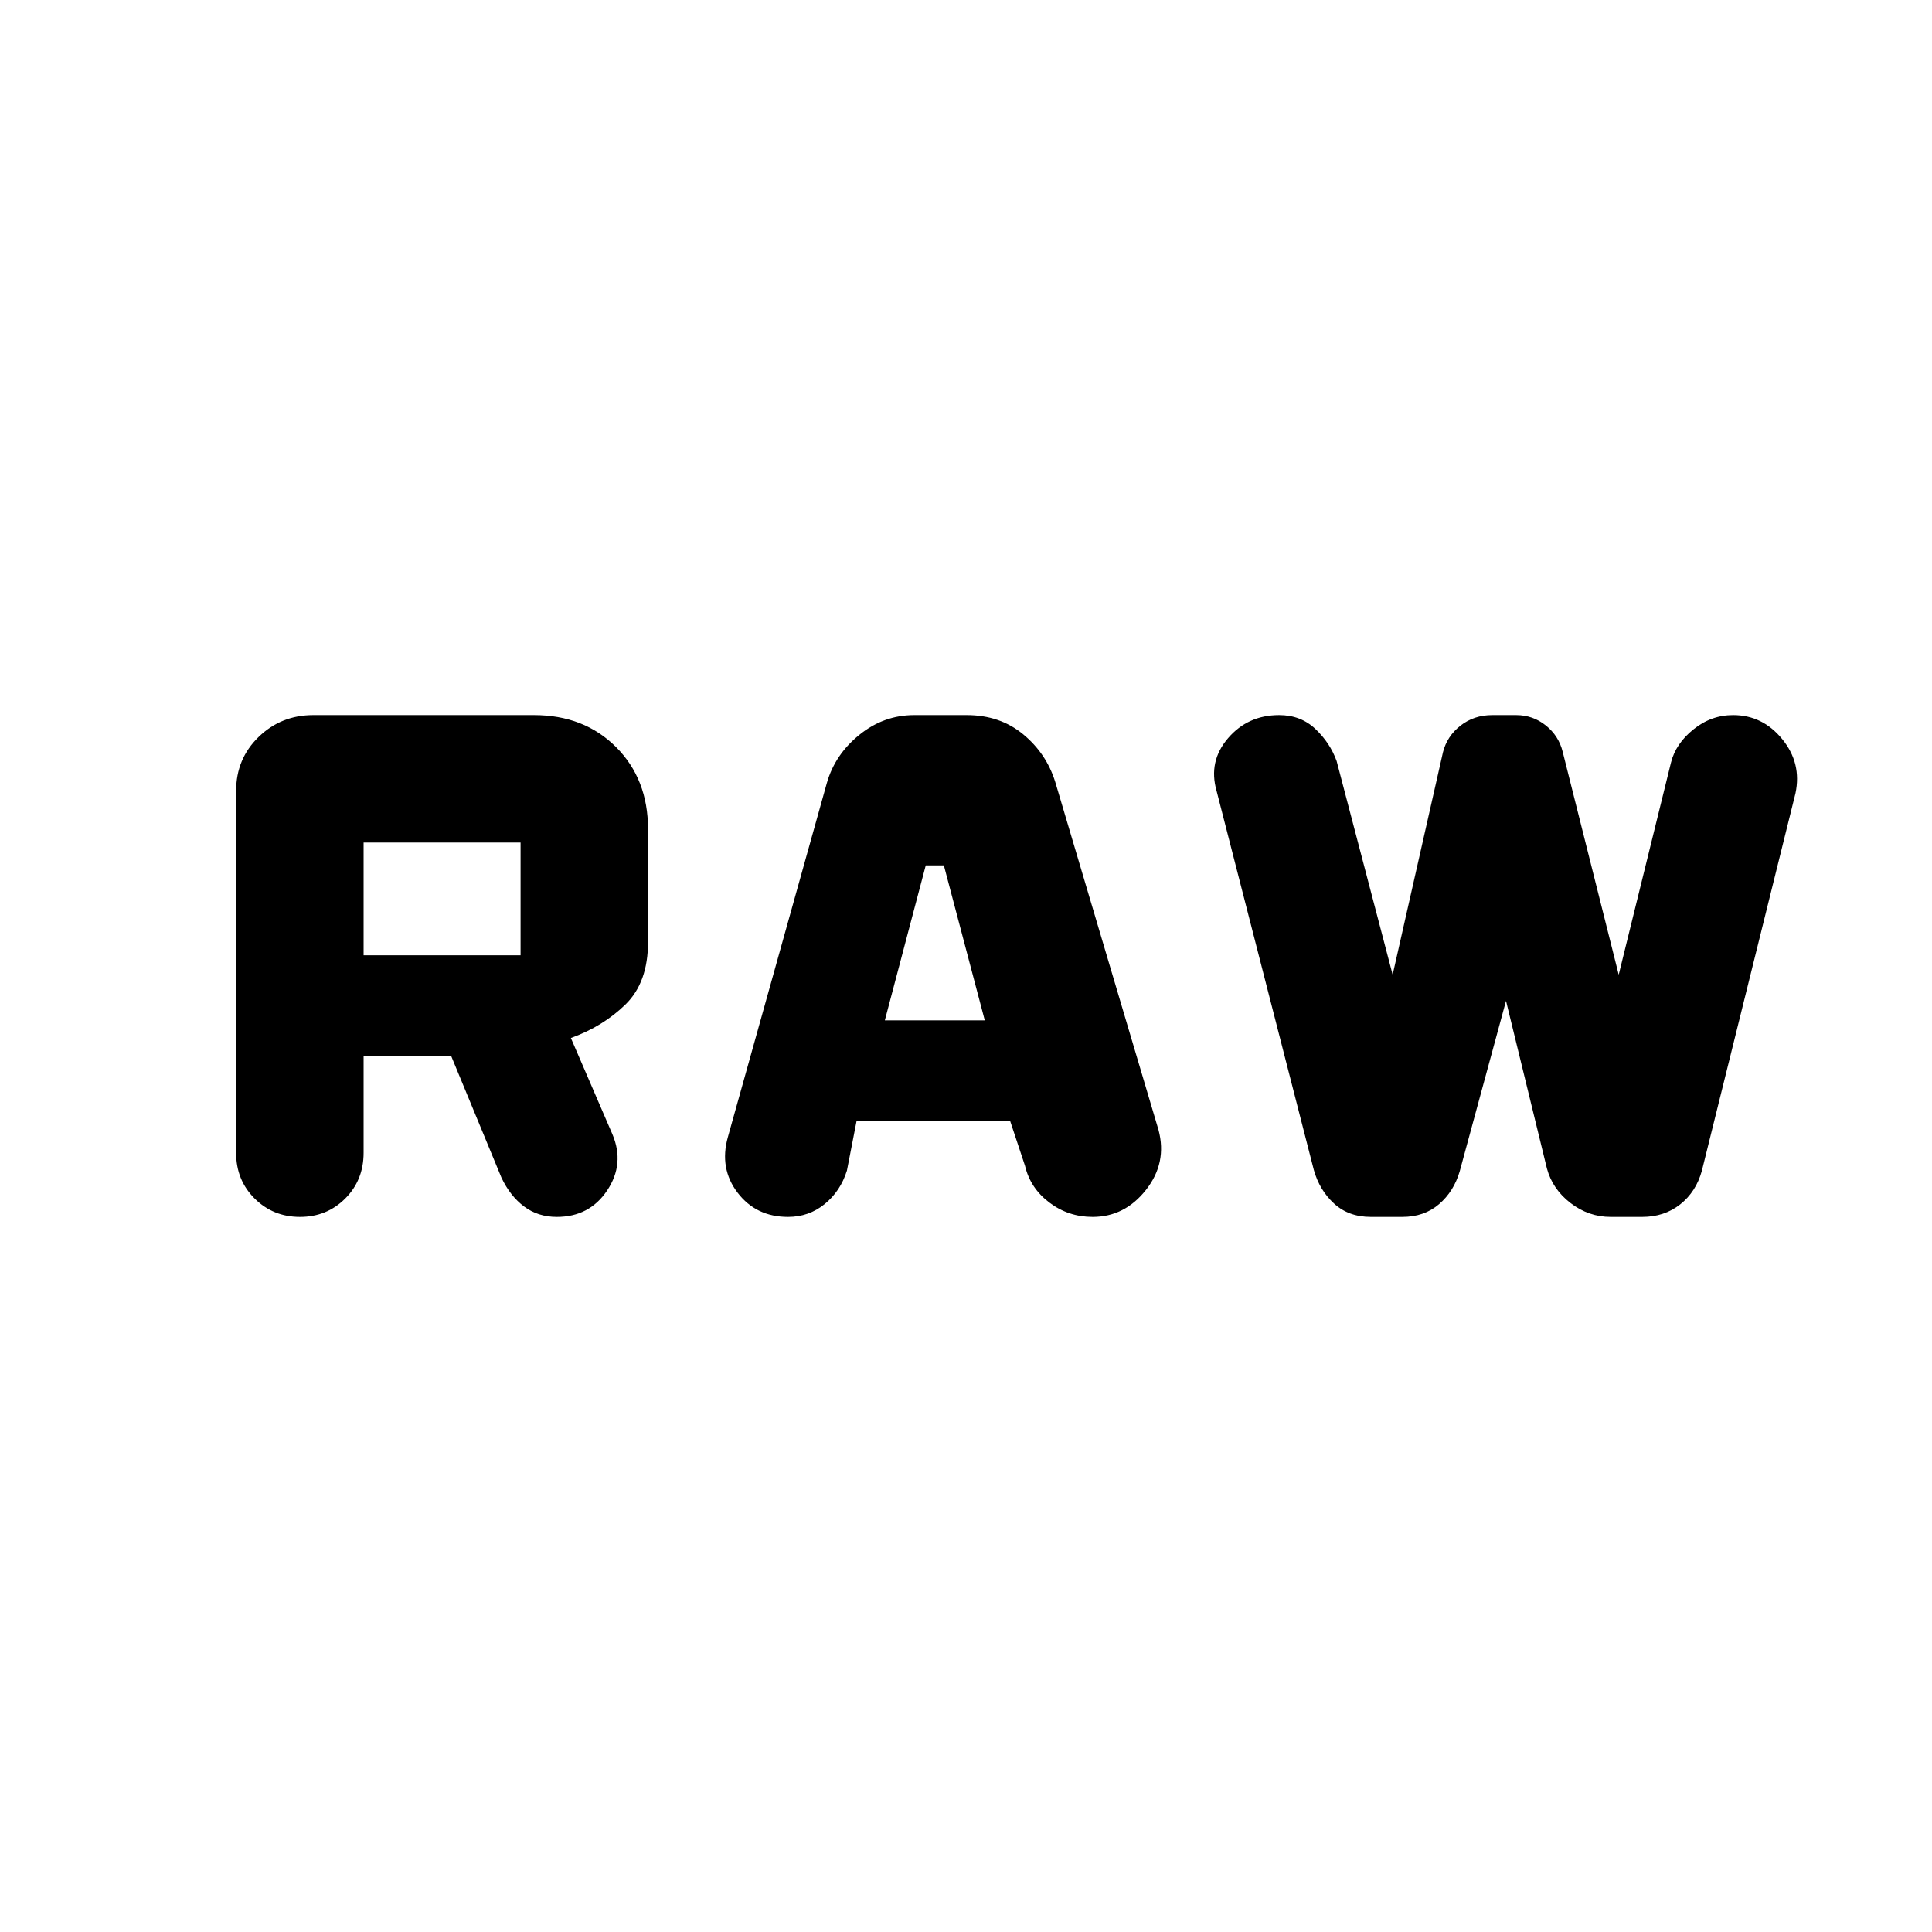 <svg xmlns="http://www.w3.org/2000/svg" height="40" viewBox="0 -960 960 960" width="40"><path d="M117.33-387.17V-567q0-15.97 11.19-26.82 11.18-10.85 27.15-10.85h109.66q24.9 0 40.79 15.89Q322-572.9 322-548v56.1q0 20.07-11.17 30.98-11.16 10.92-27.16 16.7l20.66 47.89q6.17 14.66-2.62 27.83-8.79 13.17-25.04 13.17-9.34 0-16.25-5.17-6.92-5.17-11.25-14.33l-25-60.5h-43.5v48.16q0 13.56-9.12 22.7-9.13 9.14-22.49 9.14-13.36 0-22.54-9.14-9.19-9.14-9.19-22.7Zm244.34-7.78 49.16-175.88q4-14.17 16.14-24 12.13-9.84 27.31-9.84h26.07q16.49 0 28.03 9.52 11.53 9.51 15.95 23.65l51.34 173q4.33 16.34-6.24 29.75-10.57 13.42-26.51 13.42-12.09 0-21.53-7.16-9.45-7.15-12.05-18.18L501.93-403h-76.3l-4.8 24.67q-3.21 10.24-11.06 16.62-7.84 6.38-18.2 6.38-15.88 0-25.06-12.03-9.18-12.03-4.84-27.59Zm291.16 16.28L604.5-567.05q-4.17-14.62 5.69-26.12 9.86-11.5 25.41-11.5 10.73 0 18.02 6.89 7.28 6.89 10.55 15.95L692-475.67l25-110.53q2-7.97 8.69-13.22 6.7-5.25 15.81-5.25h11.86q8.31 0 14.72 5.13 6.42 5.13 8.39 13.01l27.86 110.86 26-105.5q2.34-9.33 11.14-16.41 8.8-7.09 19.71-7.09 14.65 0 24.4 11.94 9.75 11.93 6.59 26.9l-46.5 187.5q-2.89 10.54-10.78 16.77-7.9 6.23-18.86 6.23h-15.71q-10.95 0-19.91-6.88-8.95-6.88-11.74-17.12l-20.34-83.34-23 84.67q-2.92 10.02-10.27 16.34-7.35 6.33-18.27 6.33h-15.66q-11.03 0-18.25-6.64-7.23-6.64-10.05-16.7ZM439.67-453h49.66L469-530h-9l-20.33 77Zm-259-32.33h78v-56h-78v56Z"/></svg>